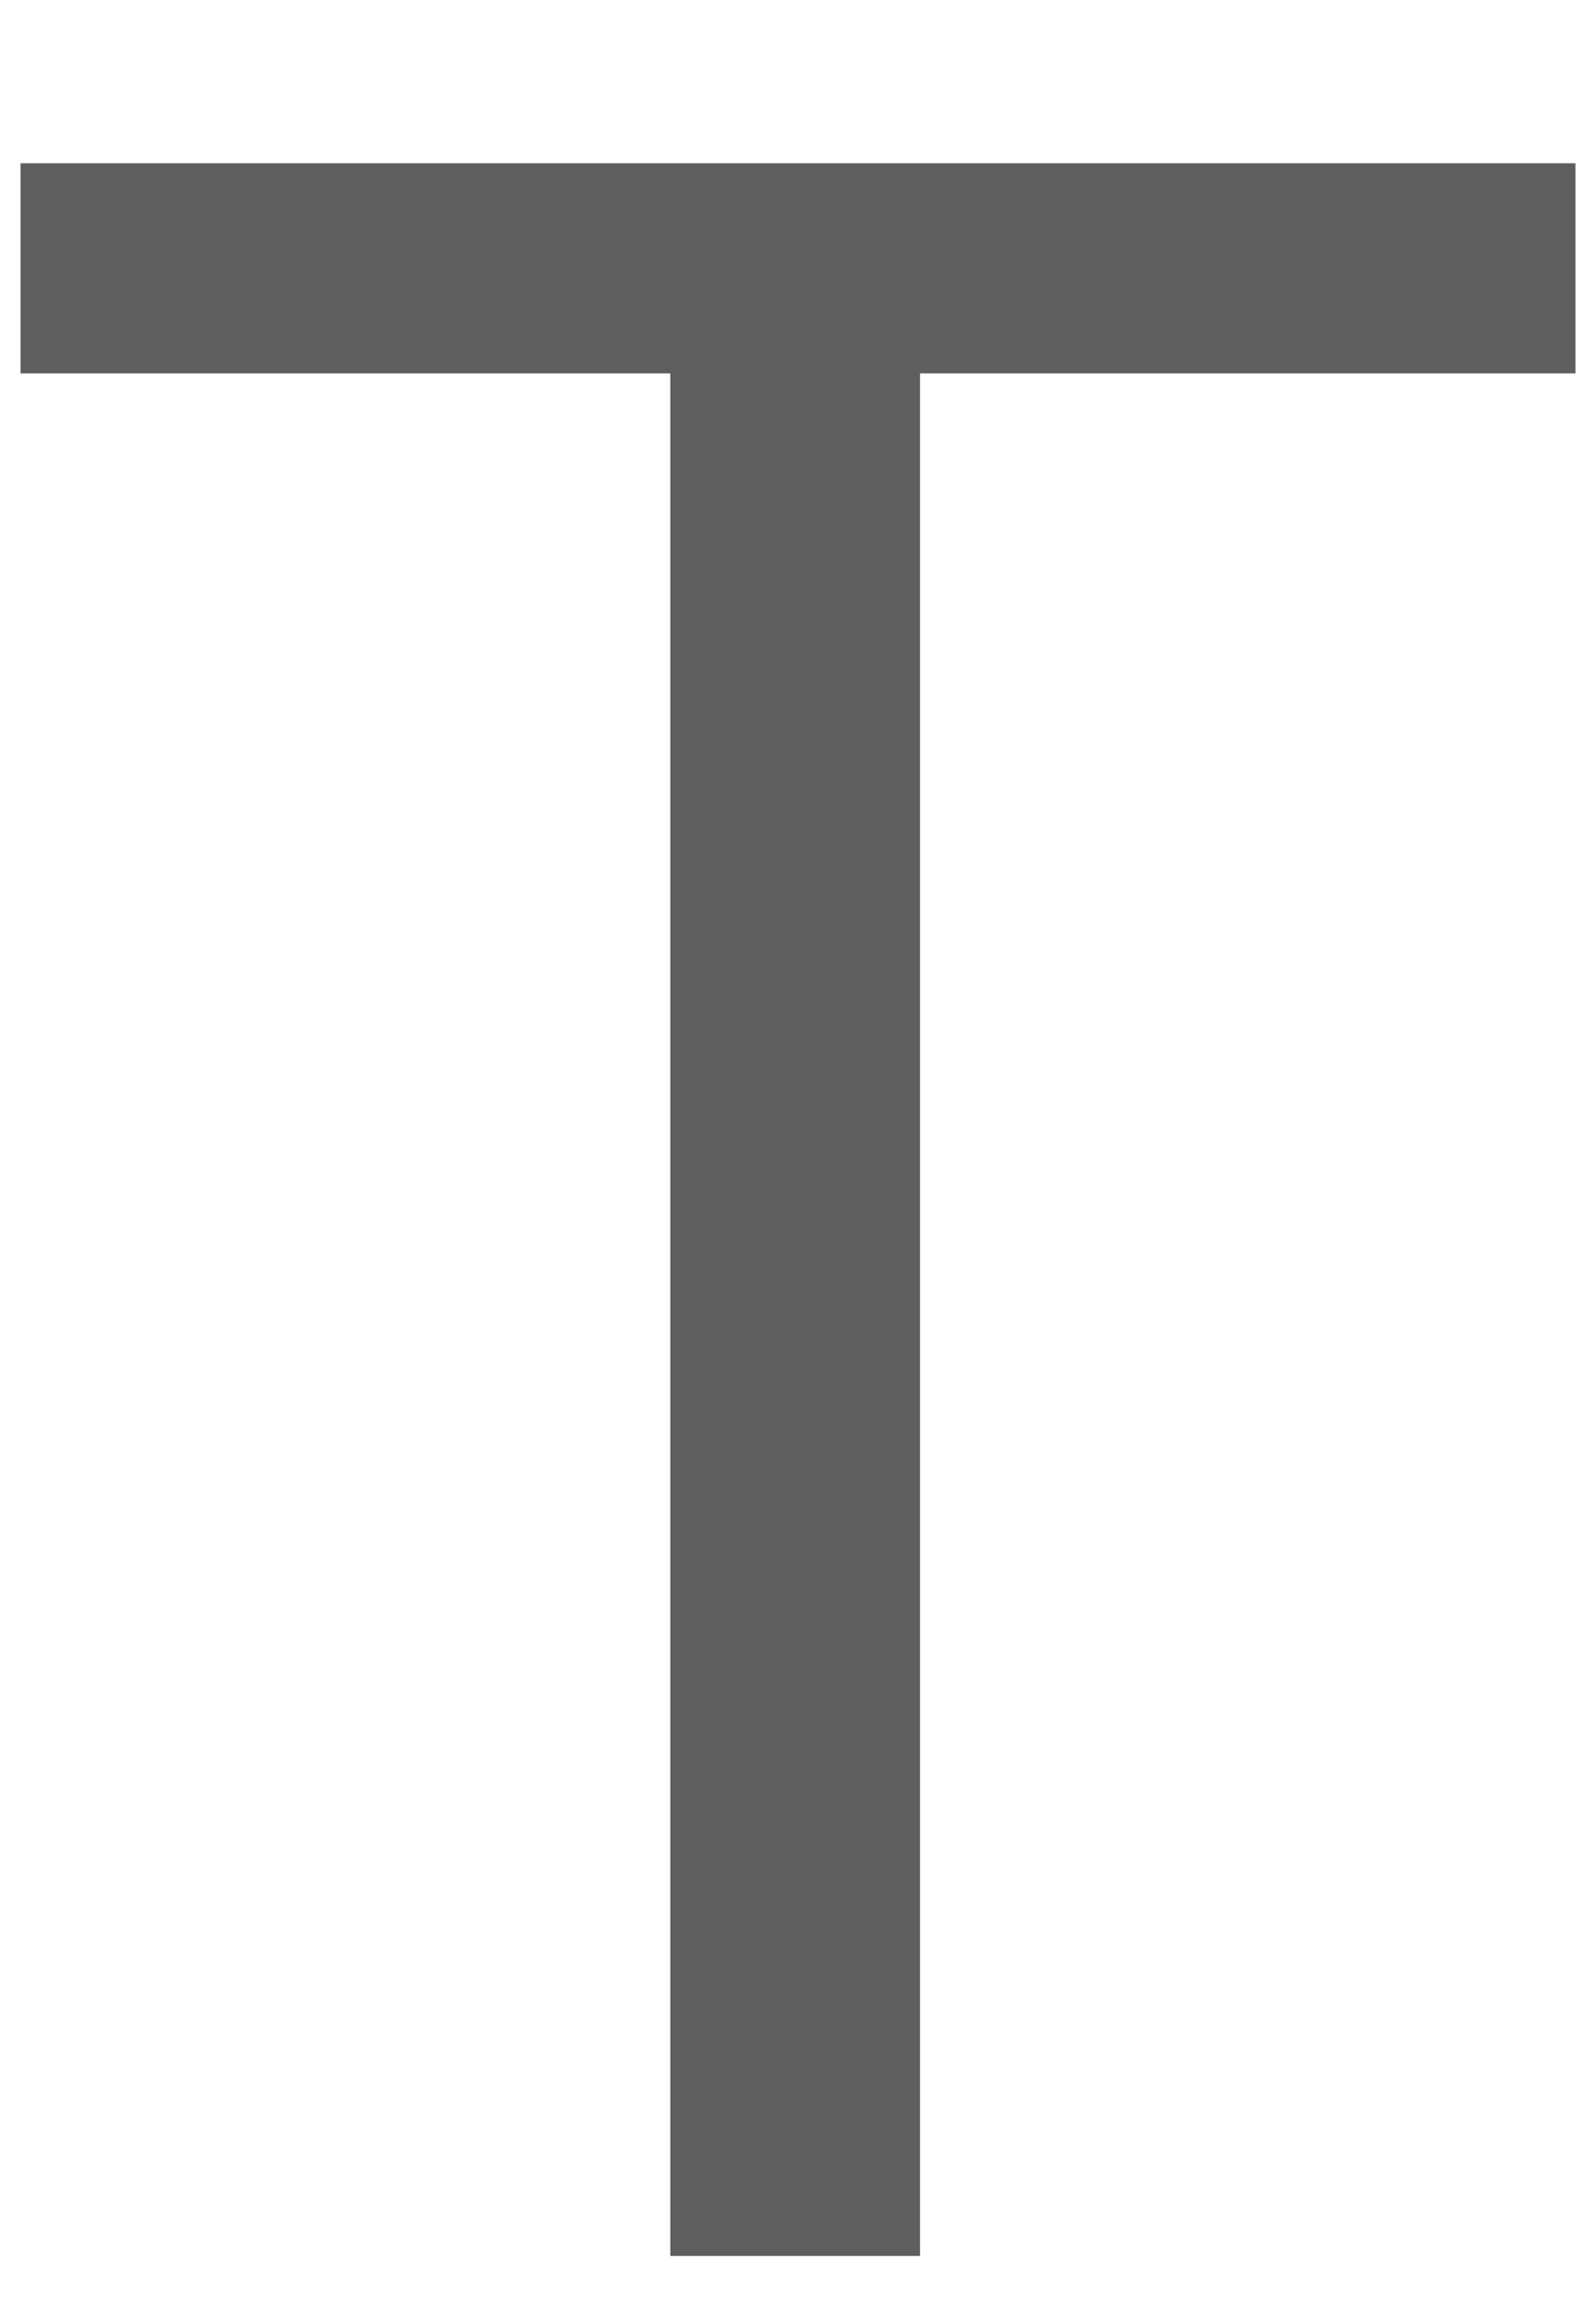 <?xml version="1.0" encoding="UTF-8"?>
<svg width="9px" height="13px" viewBox="0 0 9 13" version="1.1" xmlns="http://www.w3.org/2000/svg" xmlns:xlink="http://www.w3.org/1999/xlink">
    <!-- Generator: Sketch 51.2 (57519) - http://www.bohemiancoding.com/sketch -->
    <title>icon_text</title>
    <desc>Created with Sketch.</desc>
    <defs></defs>
    <g id="SP" stroke="none" stroke-width="1" fill="none" fill-rule="evenodd">
        <g id="ストーリー_マイストーリー_入力中_テキスト未選択" transform="translate(-80, -16)">
            <g id="Group-14">
                <g id="Group-7" transform="translate(64, 0)">
                    <g id="icon_text" transform="translate(4, 6)">
                        <g id="Group-2">
                            <rect id="icon" x="0" y="0" width="32" height="32"></rect>
                            <polygon id="T" fill="#5E5E5E" points="20.884 10.92 12.116 10.92 12.116 12.104 15.78 12.104 15.78 22.712 17.188 22.712 17.188 12.104 20.884 12.104"></polygon>
                        </g>
                    </g>
                </g>
            </g>
        </g>
    </g>
</svg>
